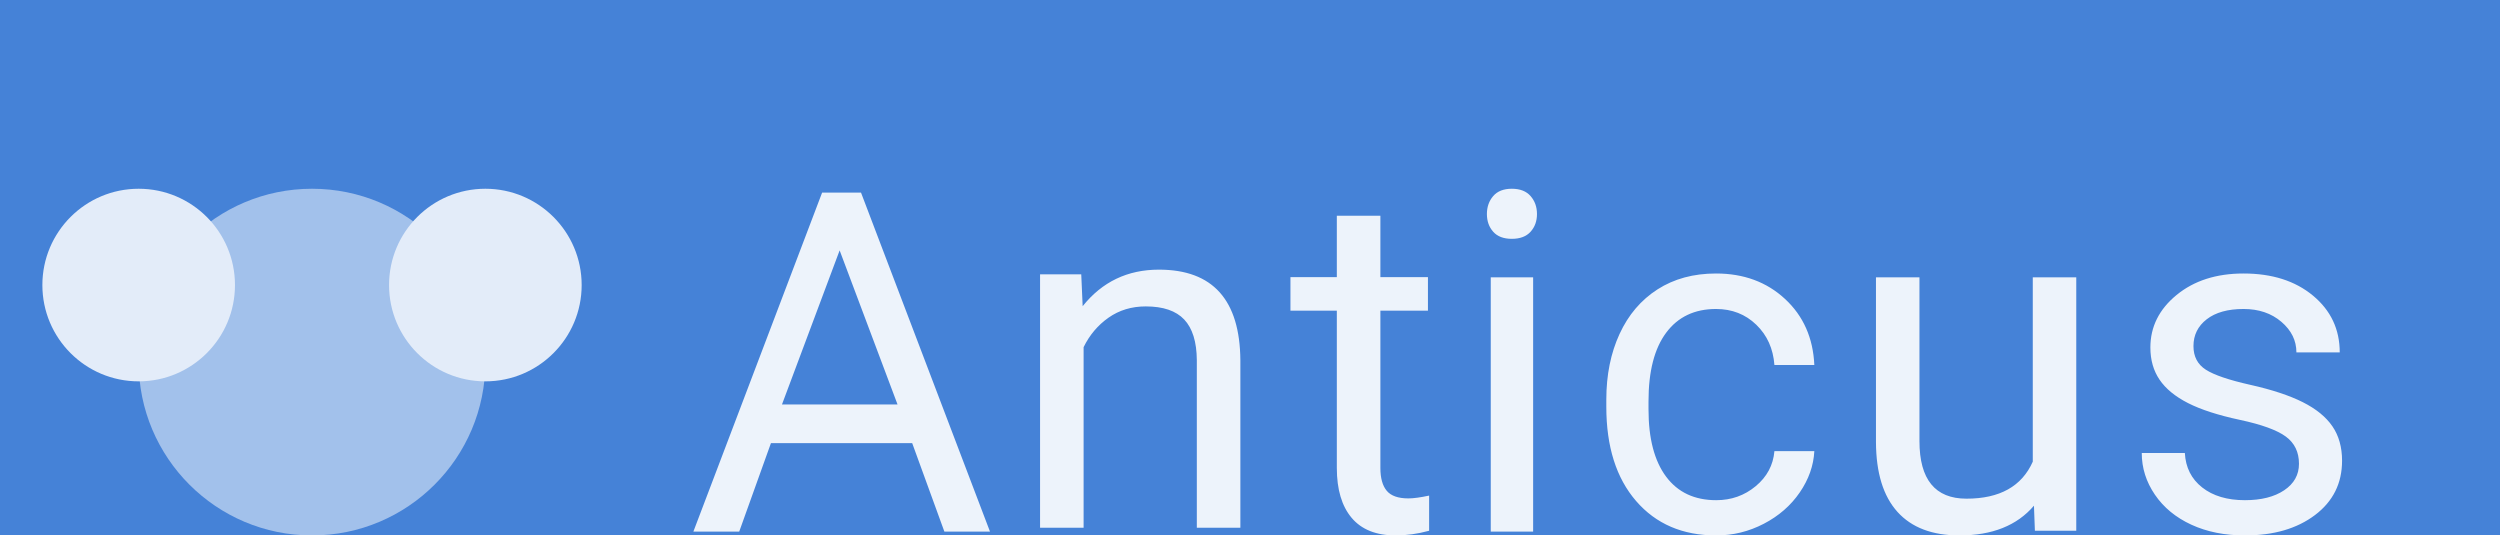 <?xml version="1.0" encoding="UTF-8"?>
<svg width="649px" height="139px" viewBox="0 0 649 139" version="1.1" xmlns="http://www.w3.org/2000/svg" xmlns:xlink="http://www.w3.org/1999/xlink">
    <title>logo</title>
    <g id="Page-1" stroke="none" stroke-width="1" fill="none" fill-rule="evenodd">
        <g id="Artboard" transform="translate(-27, -130)">
            <rect fill="#4582D7" x="0" y="0" width="728" height="415"></rect>
            <path d="M218.902,268 L227.137,245.033 L263.803,245.033 L272.158,268 L284,268 L250.519,180 L240.421,180 L207,268 L218.902,268 Z M260,235 L230,235 L244.97,195 L260,235 Z M308.304,267 L308.304,220.124 C309.852,216.963 312.011,214.409 314.781,212.464 C317.552,210.518 320.77,209.545 324.436,209.545 C328.958,209.545 332.288,210.68 334.427,212.95 C336.565,215.22 337.655,218.726 337.696,223.468 L337.696,223.468 L337.696,267 L349,267 L349,223.529 C348.878,207.843 341.83,200 327.858,200 C319.711,200 313.111,203.162 308.06,209.485 L308.06,209.485 L307.693,201.216 L297,201.216 L297,267 L308.304,267 Z M389.321,269 C392.132,269 395.025,268.594 398,267.783 L398,267.783 L398,258.655 C395.718,259.142 393.925,259.386 392.621,259.386 C389.973,259.386 388.098,258.726 386.998,257.408 C385.898,256.09 385.348,254.112 385.348,251.475 L385.348,251.475 L385.348,210.644 L397.694,210.644 L397.694,201.943 L385.348,201.943 L385.348,186 L374.041,186 L374.041,201.943 L362,201.943 L362,210.644 L374.041,210.644 L374.041,251.475 C374.041,257.073 375.324,261.394 377.891,264.436 C380.458,267.479 384.268,269 389.321,269 Z M419.47,192 C421.607,192 423.23,191.387 424.338,190.16 C425.446,188.934 426,187.401 426,185.561 C426,183.722 425.446,182.168 424.338,180.901 C423.23,179.634 421.607,179 419.47,179 C417.333,179 415.721,179.634 414.632,180.901 C413.544,182.168 413,183.722 413,185.561 C413,187.401 413.544,188.934 414.632,190.16 C415.721,191.387 417.333,192 419.47,192 Z M425,268 L425,202 L414,202 L414,268 L425,268 Z M472.539,269 C476.882,269 480.997,267.99 484.885,265.97 C488.773,263.949 491.882,261.242 494.211,257.848 C496.539,254.455 497.803,250.879 498,247.121 L498,247.121 L487.638,247.121 C487.322,250.758 485.704,253.788 482.783,256.212 C479.862,258.636 476.447,259.848 472.539,259.848 C466.895,259.848 462.553,257.808 459.513,253.727 C456.474,249.646 454.954,243.828 454.954,236.273 L454.954,236.273 L454.954,234.152 C454.954,226.394 456.484,220.465 459.543,216.364 C462.602,212.263 466.914,210.212 472.48,210.212 C476.625,210.212 480.109,211.576 482.931,214.303 C485.753,217.03 487.322,220.515 487.638,224.758 L487.638,224.758 L498,224.758 C497.684,217.727 495.148,212.01 490.391,207.606 C485.635,203.202 479.664,201 472.48,201 C466.638,201 461.576,202.374 457.293,205.121 C453.01,207.869 449.724,211.727 447.434,216.697 C445.145,221.667 444,227.343 444,233.727 L444,233.727 L444,235.606 C444,245.949 446.576,254.101 451.727,260.061 C456.878,266.02 463.816,269 472.539,269 Z M535.667,269 C544.171,269 550.62,266.426 555.014,261.279 L555.014,261.279 L555.258,267.784 L566,267.784 L566,202 L554.709,202 L554.709,249.848 C551.861,256.253 546.124,259.455 537.498,259.455 C529.36,259.455 525.291,254.469 525.291,244.498 L525.291,244.498 L525.291,202 L514,202 L514,244.802 C514.041,252.787 515.902,258.816 519.585,262.89 C523.267,266.963 528.628,269 535.667,269 Z M609.786,269 C617.243,269 623.31,267.232 627.986,263.697 C632.662,260.162 635,255.465 635,249.606 C635,246.091 634.164,243.111 632.491,240.667 C630.818,238.222 628.248,236.131 624.781,234.394 C621.315,232.657 616.79,231.162 611.207,229.909 C605.624,228.657 601.764,227.343 599.628,225.97 C597.491,224.596 596.423,222.556 596.423,219.848 C596.423,216.98 597.572,214.657 599.87,212.879 C602.167,211.101 605.352,210.212 609.423,210.212 C613.374,210.212 616.649,211.323 619.249,213.545 C621.849,215.768 623.149,218.414 623.149,221.485 L623.149,221.485 L634.395,221.485 C634.395,215.505 632.088,210.596 627.472,206.758 C622.857,202.919 616.84,201 609.423,201 C602.369,201 596.574,202.859 592.04,206.576 C587.505,210.293 585.237,214.838 585.237,220.212 C585.237,223.444 586.033,226.232 587.626,228.576 C589.218,230.919 591.677,232.939 595.002,234.636 C598.328,236.333 602.822,237.788 608.486,239 C614.15,240.212 618.12,241.657 620.398,243.333 C622.675,245.01 623.814,247.364 623.814,250.394 C623.814,253.263 622.534,255.556 619.974,257.273 C617.415,258.99 614.019,259.848 609.786,259.848 C605.191,259.848 601.492,258.747 598.691,256.545 C595.889,254.343 594.388,251.364 594.186,247.606 L594.186,247.606 L583,247.606 C583,251.485 584.139,255.091 586.416,258.424 C588.694,261.758 591.848,264.354 595.879,266.212 C599.91,268.071 604.546,269 609.786,269 Z" id="Anticus" fill-opacity="0.9" fill="#FFFFFF" fill-rule="nonzero"></path>
            <circle id="Oval" fill-opacity="0.5" fill="#FFFFFF" cx="108" cy="224" r="45"></circle>
            <circle id="Oval" fill="#E3ECF9" cx="63" cy="204" r="25"></circle>
            <circle id="Oval" fill="#E3ECF9" cx="153" cy="204" r="25"></circle>
        </g>
    </g>
</svg>